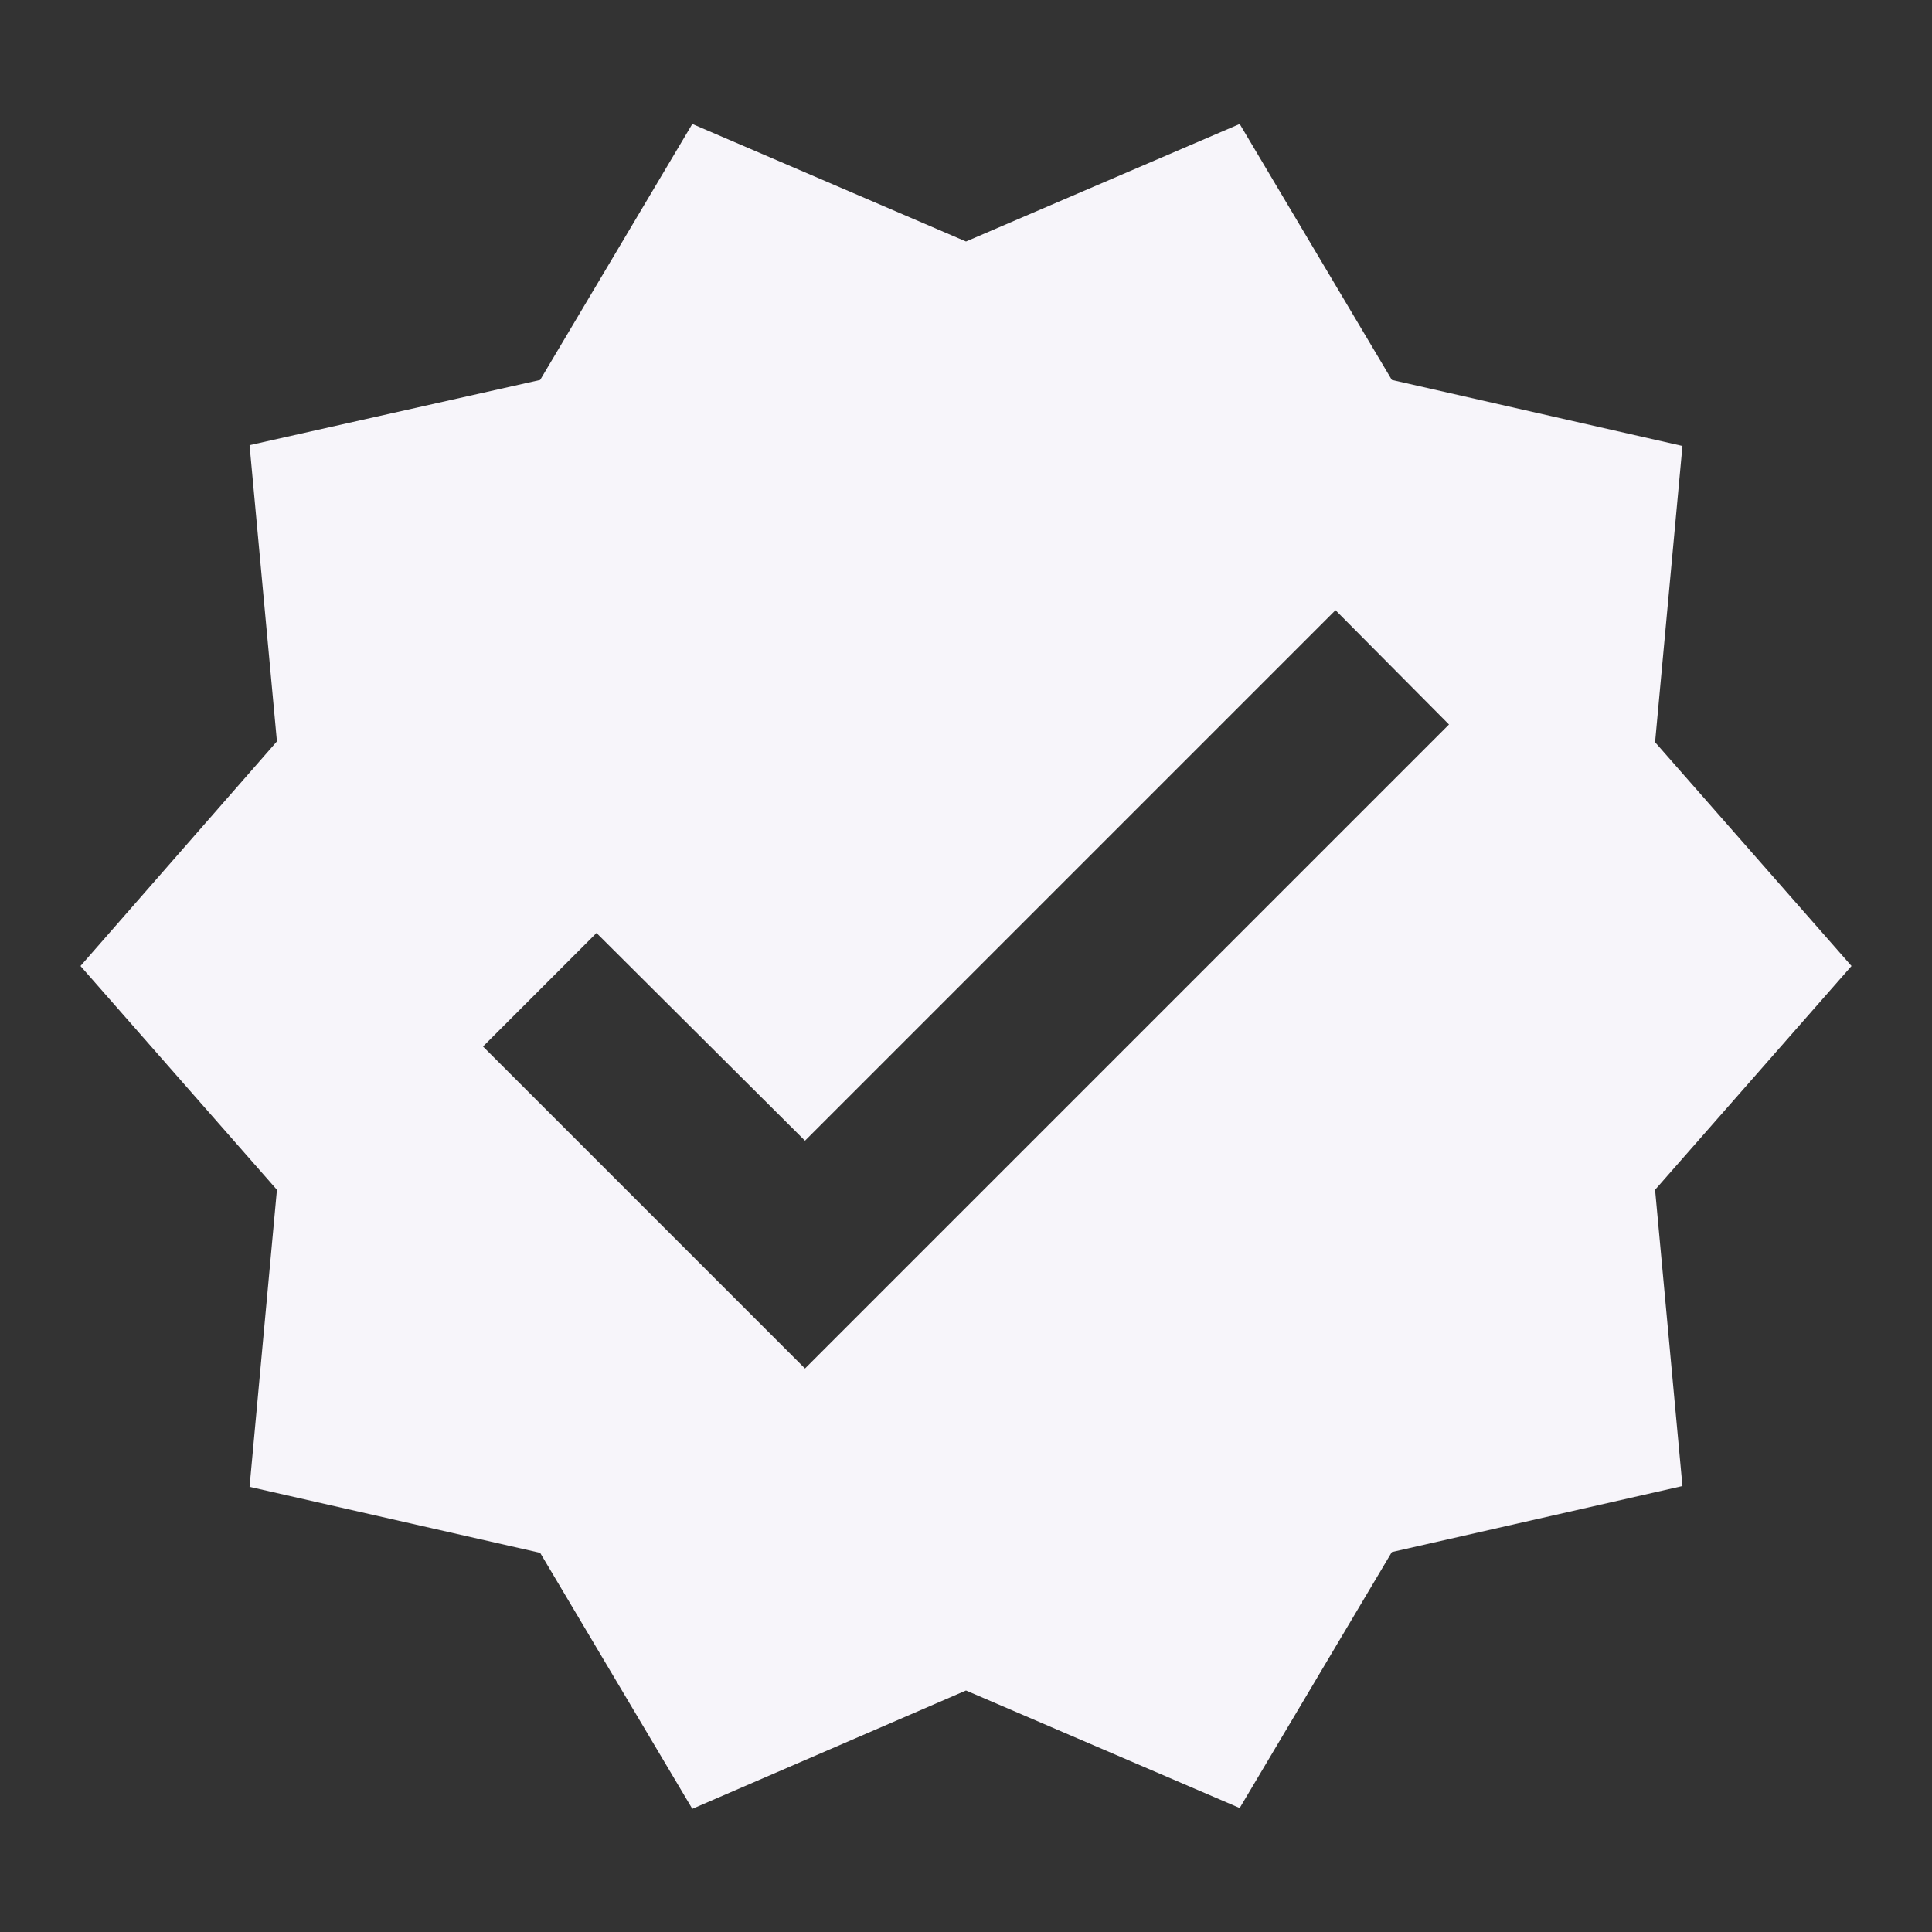 <svg width="83" height="83" viewBox="0 0 83 83" fill="none" xmlns="http://www.w3.org/2000/svg">
<rect x="0" y="0" width="83" height="83" fill="#333333" stroke="none"/>
<path d="M79.542 41.5L71.103 31.886L72.279 19.159L59.795 16.323L53.258 5.326L41.5 10.375L29.742 5.326L23.205 16.323L10.721 19.125L11.897 31.851L3.458 41.5L11.897 51.114L10.721 63.875L23.205 66.711L29.742 77.709L41.5 72.625L53.258 77.674L59.795 66.677L72.279 63.841L71.103 51.114L79.542 41.5ZM34.583 58.792L20.75 44.958L25.626 40.082L34.583 49.005L57.374 26.214L62.25 31.125L34.583 58.792Z" fill="#F7F5FA"/>
</svg>
